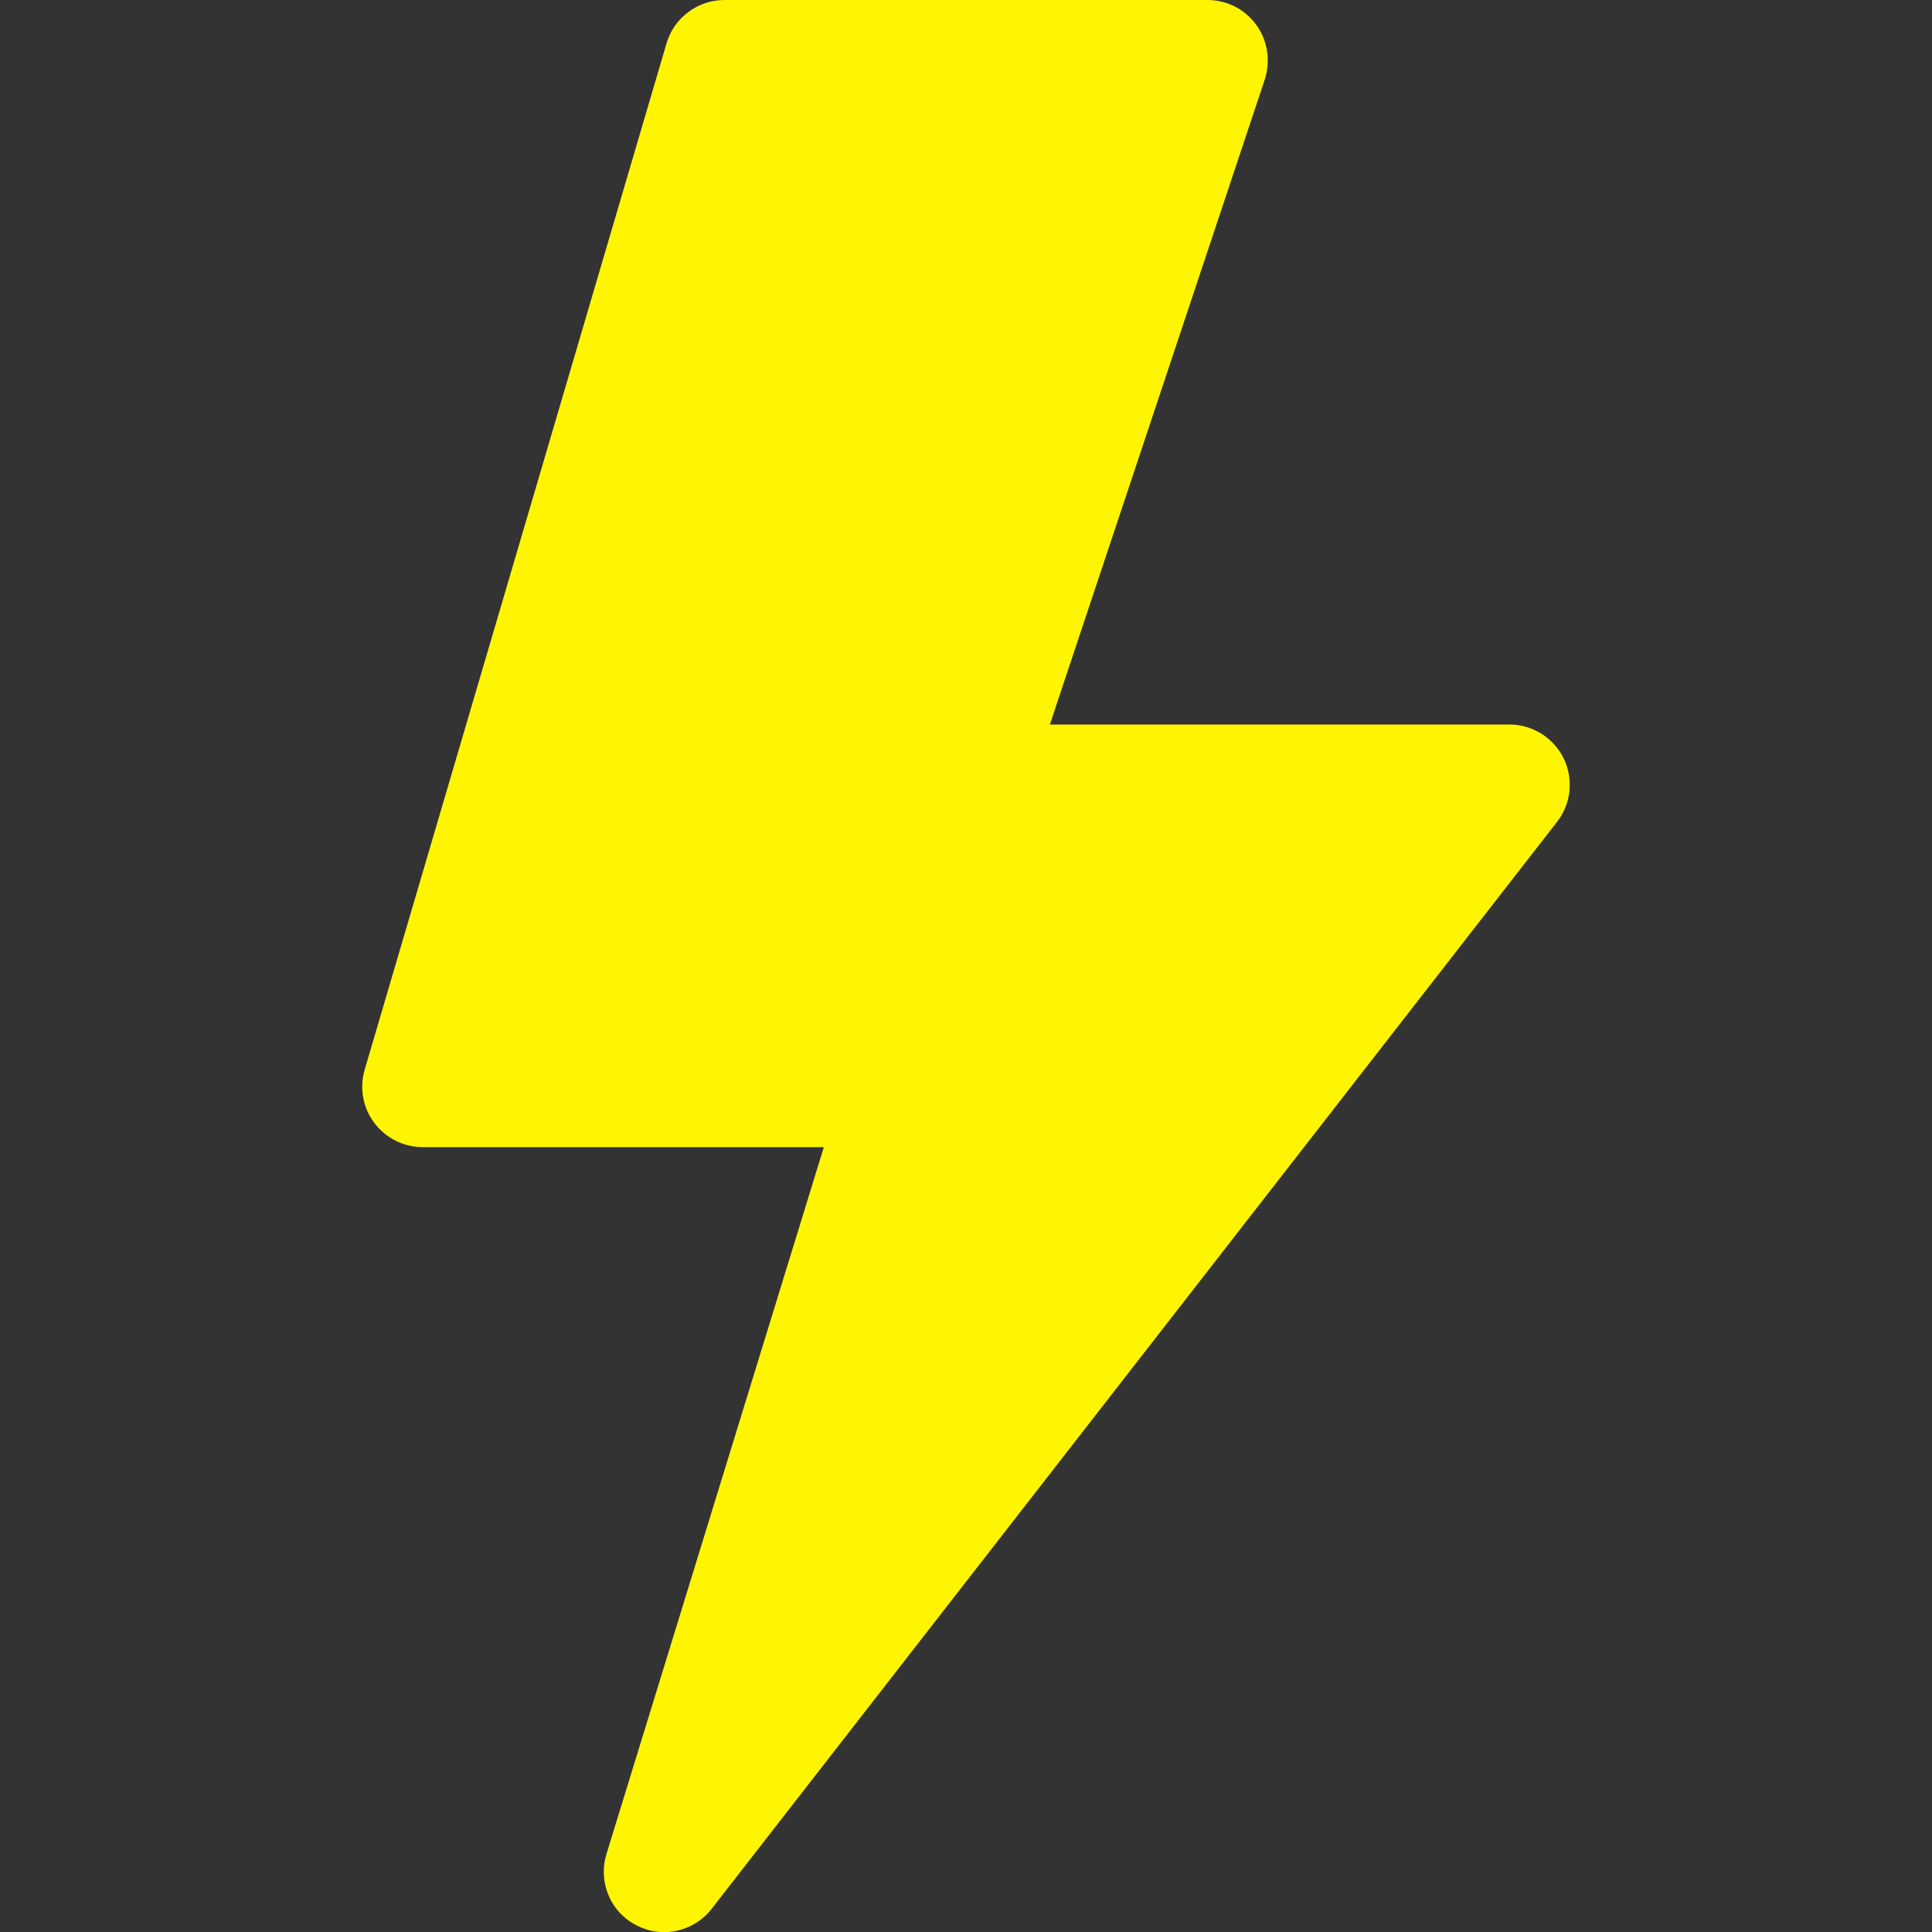 <svg width="12" height="12" viewBox="0 0 12 12" fill="none" xmlns="http://www.w3.org/2000/svg">
<rect x="0" y="0" width="12" height="12" fill="#333333" stroke="none"/>
<g clip-path="url(#clip0_201_3150)">
<path d="M4.14 0.269C4.163 0.191 4.21 0.123 4.275 0.075C4.34 0.026 4.419 -4.73898e-05 4.5 6.43287e-08H7.5C7.559 4.51452e-05 7.618 0.014 7.671 0.041C7.724 0.068 7.769 0.108 7.804 0.156C7.839 0.204 7.861 0.26 7.87 0.318C7.879 0.377 7.874 0.437 7.856 0.493L6.521 4.5H9.375C9.445 4.5 9.514 4.52 9.574 4.557C9.633 4.594 9.681 4.647 9.712 4.71C9.743 4.773 9.755 4.844 9.748 4.914C9.741 4.983 9.714 5.05 9.671 5.105L4.421 11.855C4.367 11.925 4.291 11.973 4.205 11.992C4.119 12.011 4.03 11.999 3.952 11.958C3.874 11.918 3.812 11.851 3.779 11.77C3.745 11.689 3.741 11.599 3.767 11.515L5.117 7.125H2.625C2.567 7.125 2.509 7.111 2.457 7.085C2.405 7.059 2.36 7.021 2.325 6.975C2.29 6.928 2.266 6.874 2.256 6.817C2.245 6.759 2.249 6.7 2.265 6.644L4.14 0.269Z" fill="#FFF500"/>
</g>
<defs>
<clipPath id="clip0_201_3150">
<rect width="12" height="12" fill="white"/>
</clipPath>
</defs>
</svg>
